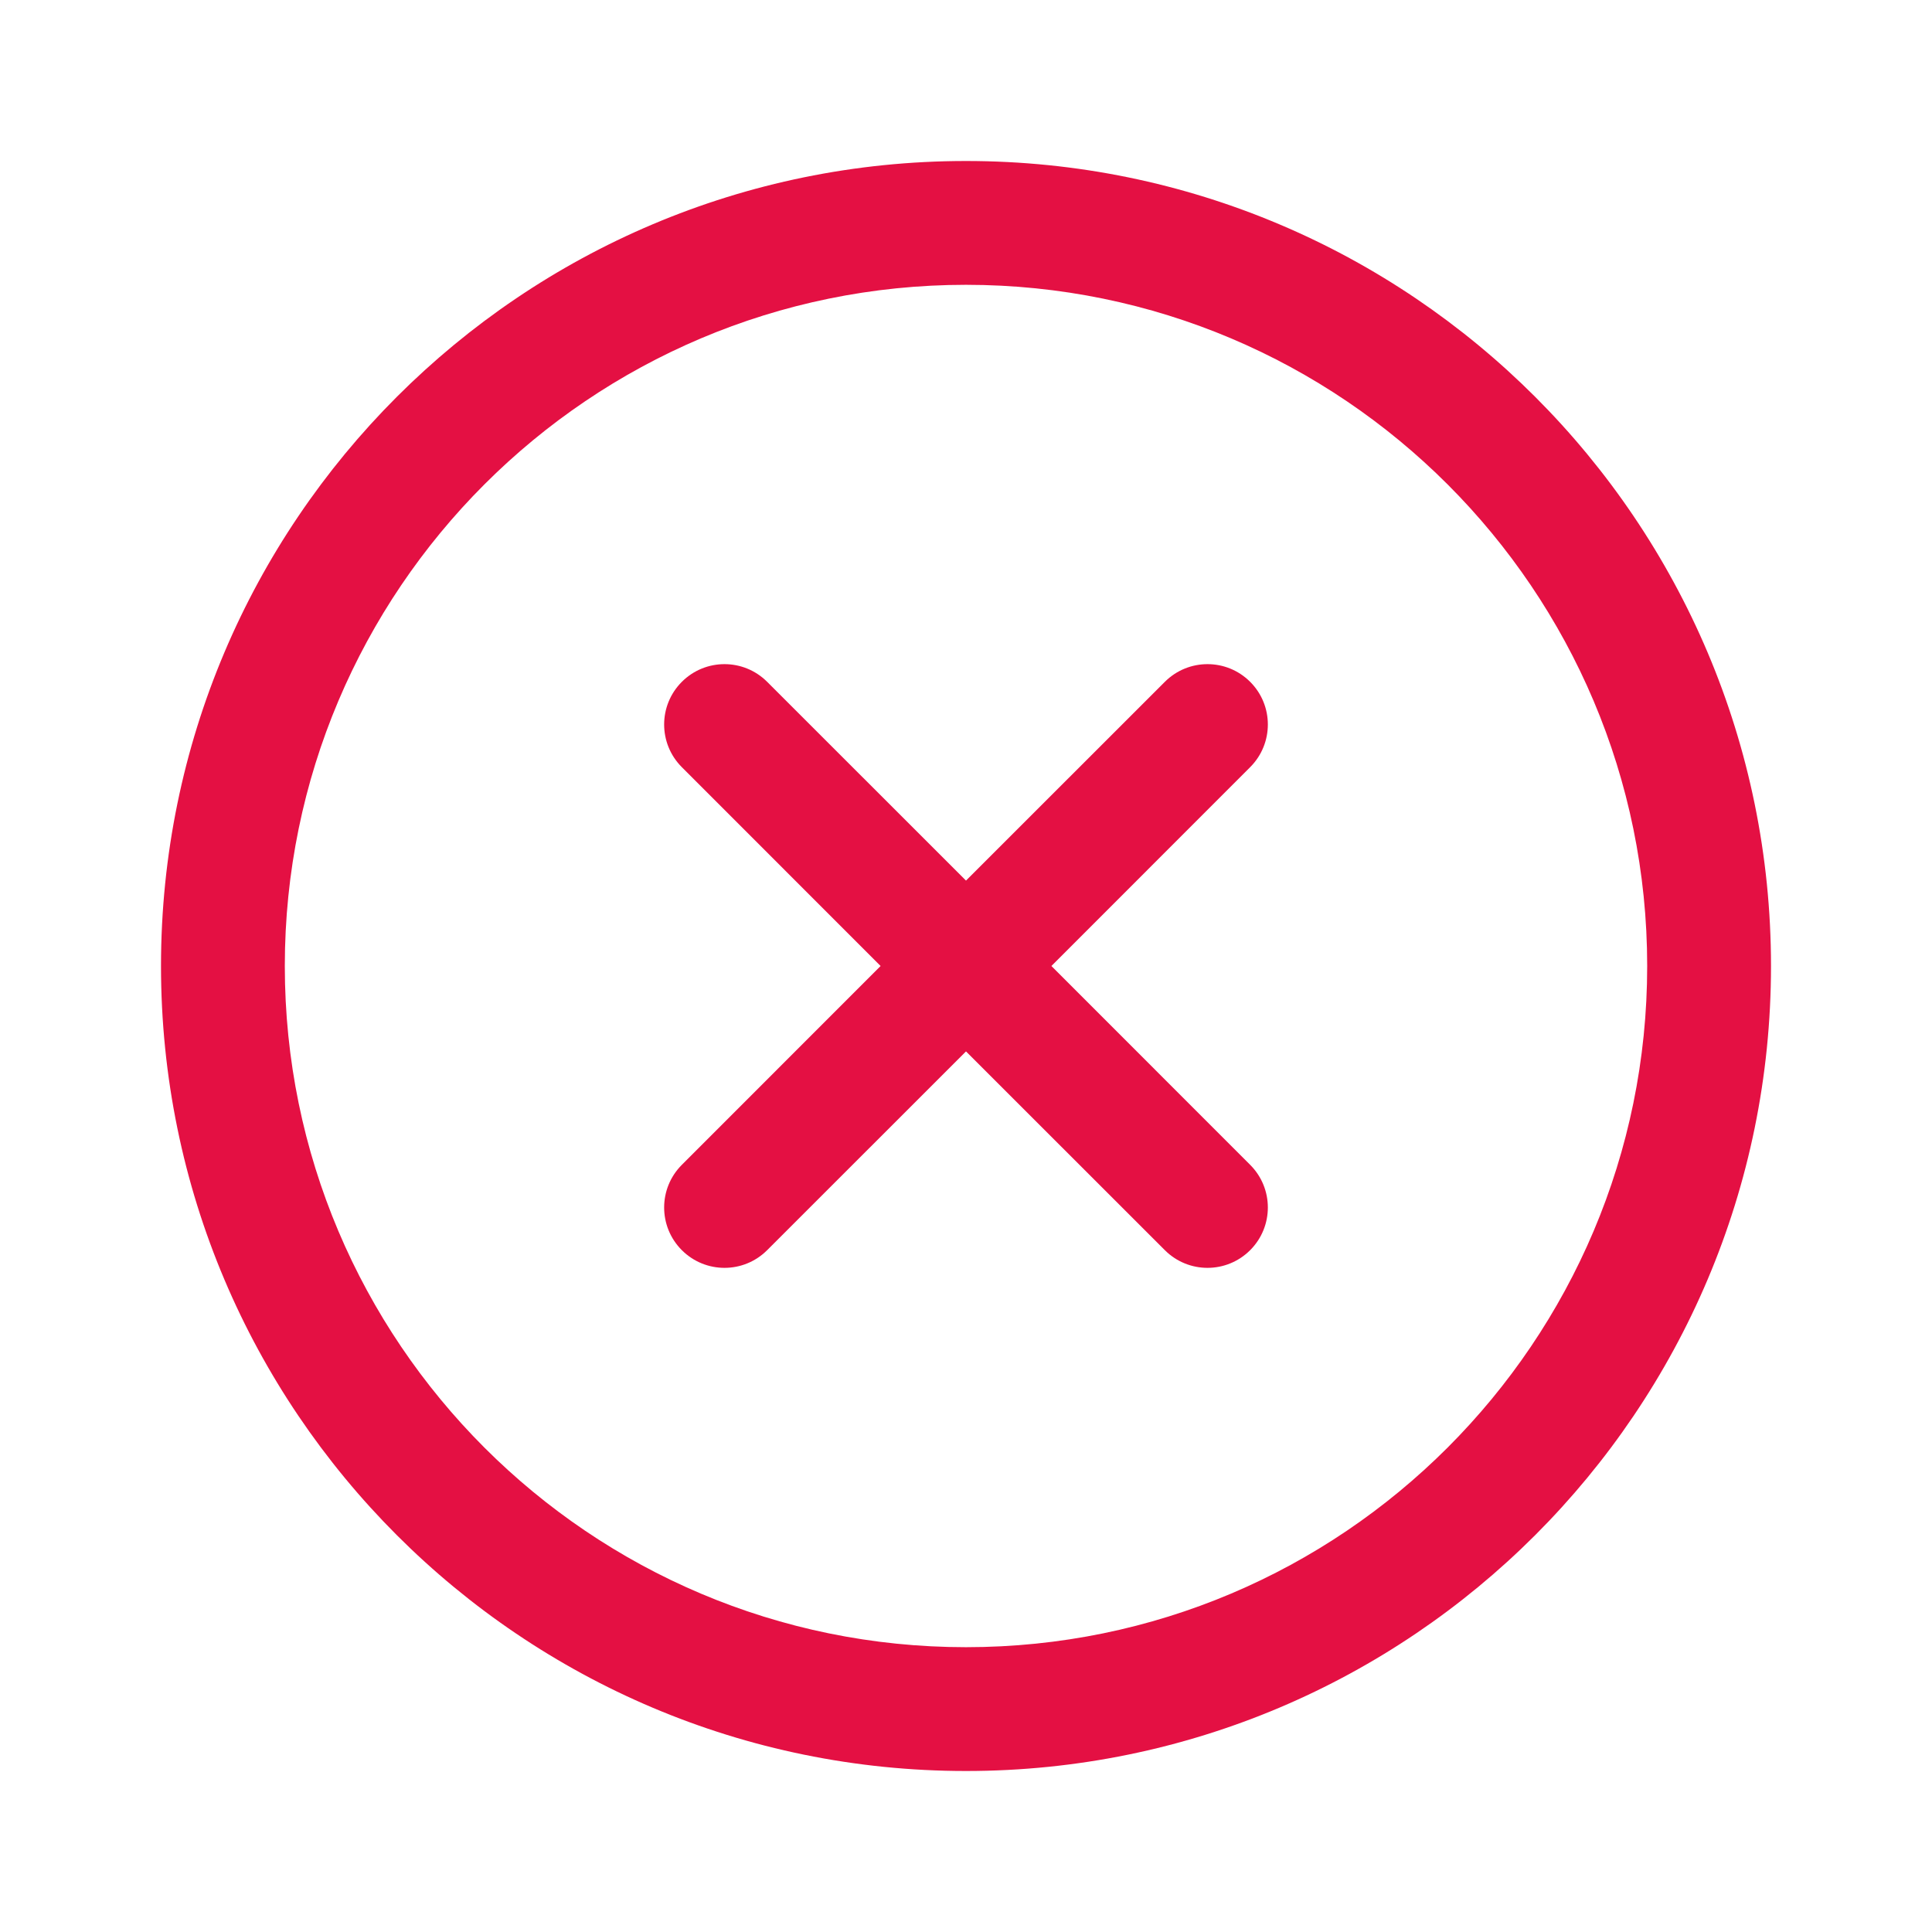<svg xmlns="http://www.w3.org/2000/svg" width="24" height="24" viewBox="0 0 24 24" fill="#E41043">
  <path fill-rule="evenodd" clip-rule="evenodd" d="M2 12C2 6.479 6.479 2 12 2C17.521 2 22 6.479 22 12C22 17.521 17.521 22 12 22C6.479 22 2 17.521 2 12ZM12 3.538C7.329 3.538 3.538 7.329 3.538 12C3.538 16.671 7.329 20.462 12 20.462C16.671 20.462 20.462 16.671 20.462 12C20.462 7.329 16.671 3.538 12 3.538Z" />
  <path fill-rule="evenodd" clip-rule="evenodd" d="M8.47 8.47C8.763 8.177 9.237 8.177 9.53 8.47L12 10.939L14.47 8.47C14.763 8.177 15.237 8.177 15.53 8.47C15.823 8.763 15.823 9.237 15.53 9.53L13.061 12L15.53 14.47C15.823 14.763 15.823 15.237 15.53 15.53C15.237 15.823 14.763 15.823 14.47 15.53L12 13.061L9.53 15.53C9.237 15.823 8.763 15.823 8.47 15.53C8.177 15.237 8.177 14.763 8.47 14.47L10.939 12L8.47 9.53C8.177 9.237 8.177 8.763 8.47 8.47Z" />
</svg>
